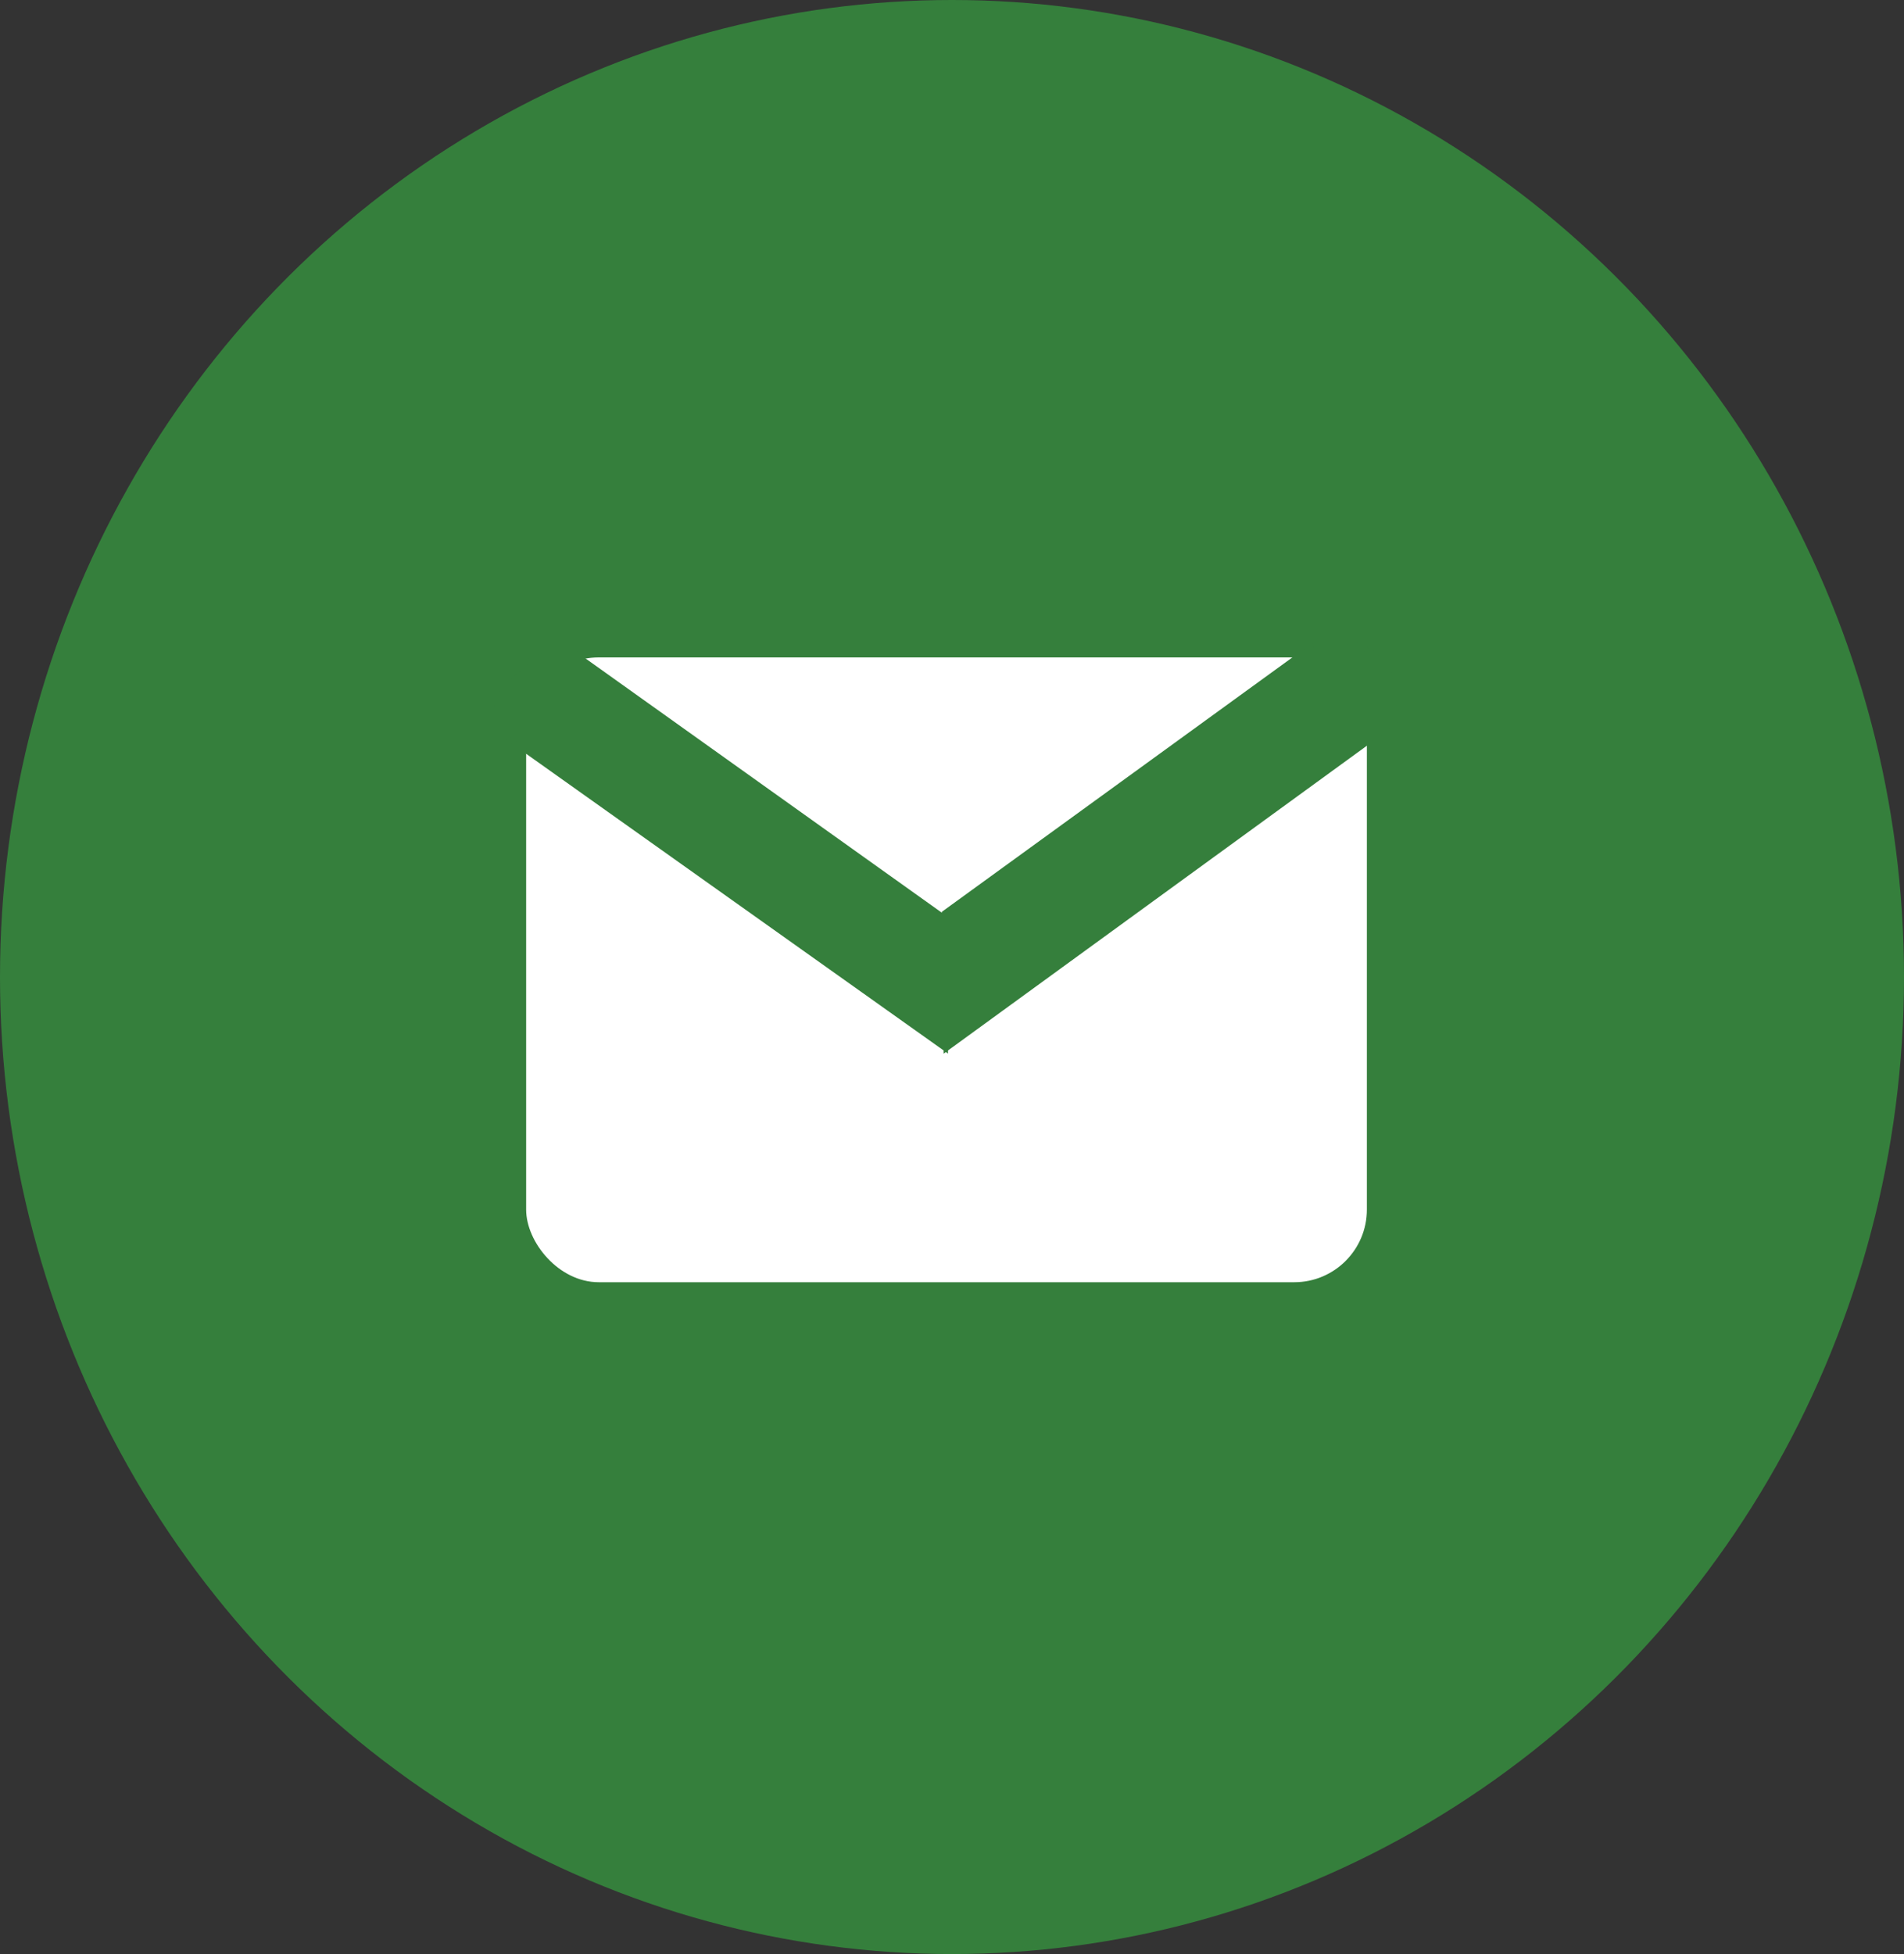 <svg xmlns="http://www.w3.org/2000/svg" viewBox="0 0 223.64 229.47"><rect x="0" y="0" width="223.64" height="229.47" fill="#333333" stroke="none"/><defs><style>.cls-1,.cls-3{fill:#357f3c;}.cls-2{fill:#fff;}.cls-3{stroke:#357f3c;stroke-miterlimit:10;stroke-width:0.53px;}</style></defs><title>mailFabLoShrunk2</title><g id="Background_copy" data-name="Background copy"><ellipse class="cls-1" cx="111.82" cy="114.73" rx="111.82" ry="114.73"/></g><g id="base"><rect class="cls-2" x="61.8" y="77.2" width="98.75" height="73.37" rx="8.53"/></g><g id="Fold_Left_copy" data-name="Fold_Left copy"><polygon class="cls-3" points="111.08 123.2 58.31 85.71 58.3 82.96 58.42 82.56 58.57 82.11 58.7 81.8 58.83 81.44 59.1 80.92 59.51 80.21 59.74 79.84 60.2 79.24 60.65 78.78 61.06 78.42 61.49 78.1 61.95 77.8 62.4 77.55 62.91 77.3 63.33 77.14 63.78 76.99 64.18 76.89 64.71 76.79 65.17 76.73 67.45 76.7 110.86 107.67 111.08 123.2"/></g><g id="Fold_right_copy" data-name="Fold_right copy"><polygon class="cls-3" points="110.89 107.21 111.1 123.21 164.28 84.53 164.3 82.85 164.29 82.67 164.29 82.49 164.28 82.33 164.27 82.11 164.22 81.64 164.12 81.12 163.97 80.56 163.77 79.97 163.6 79.61 163.36 79.14 163.03 78.65 162.52 77.97 162.15 77.54 161.77 77.16 161.22 76.75 160.79 76.46 160.03 76.03 159.62 75.85 158.91 75.6 158.4 75.44 157.62 75.34 154.87 75.3 110.89 107.21"/></g></svg>